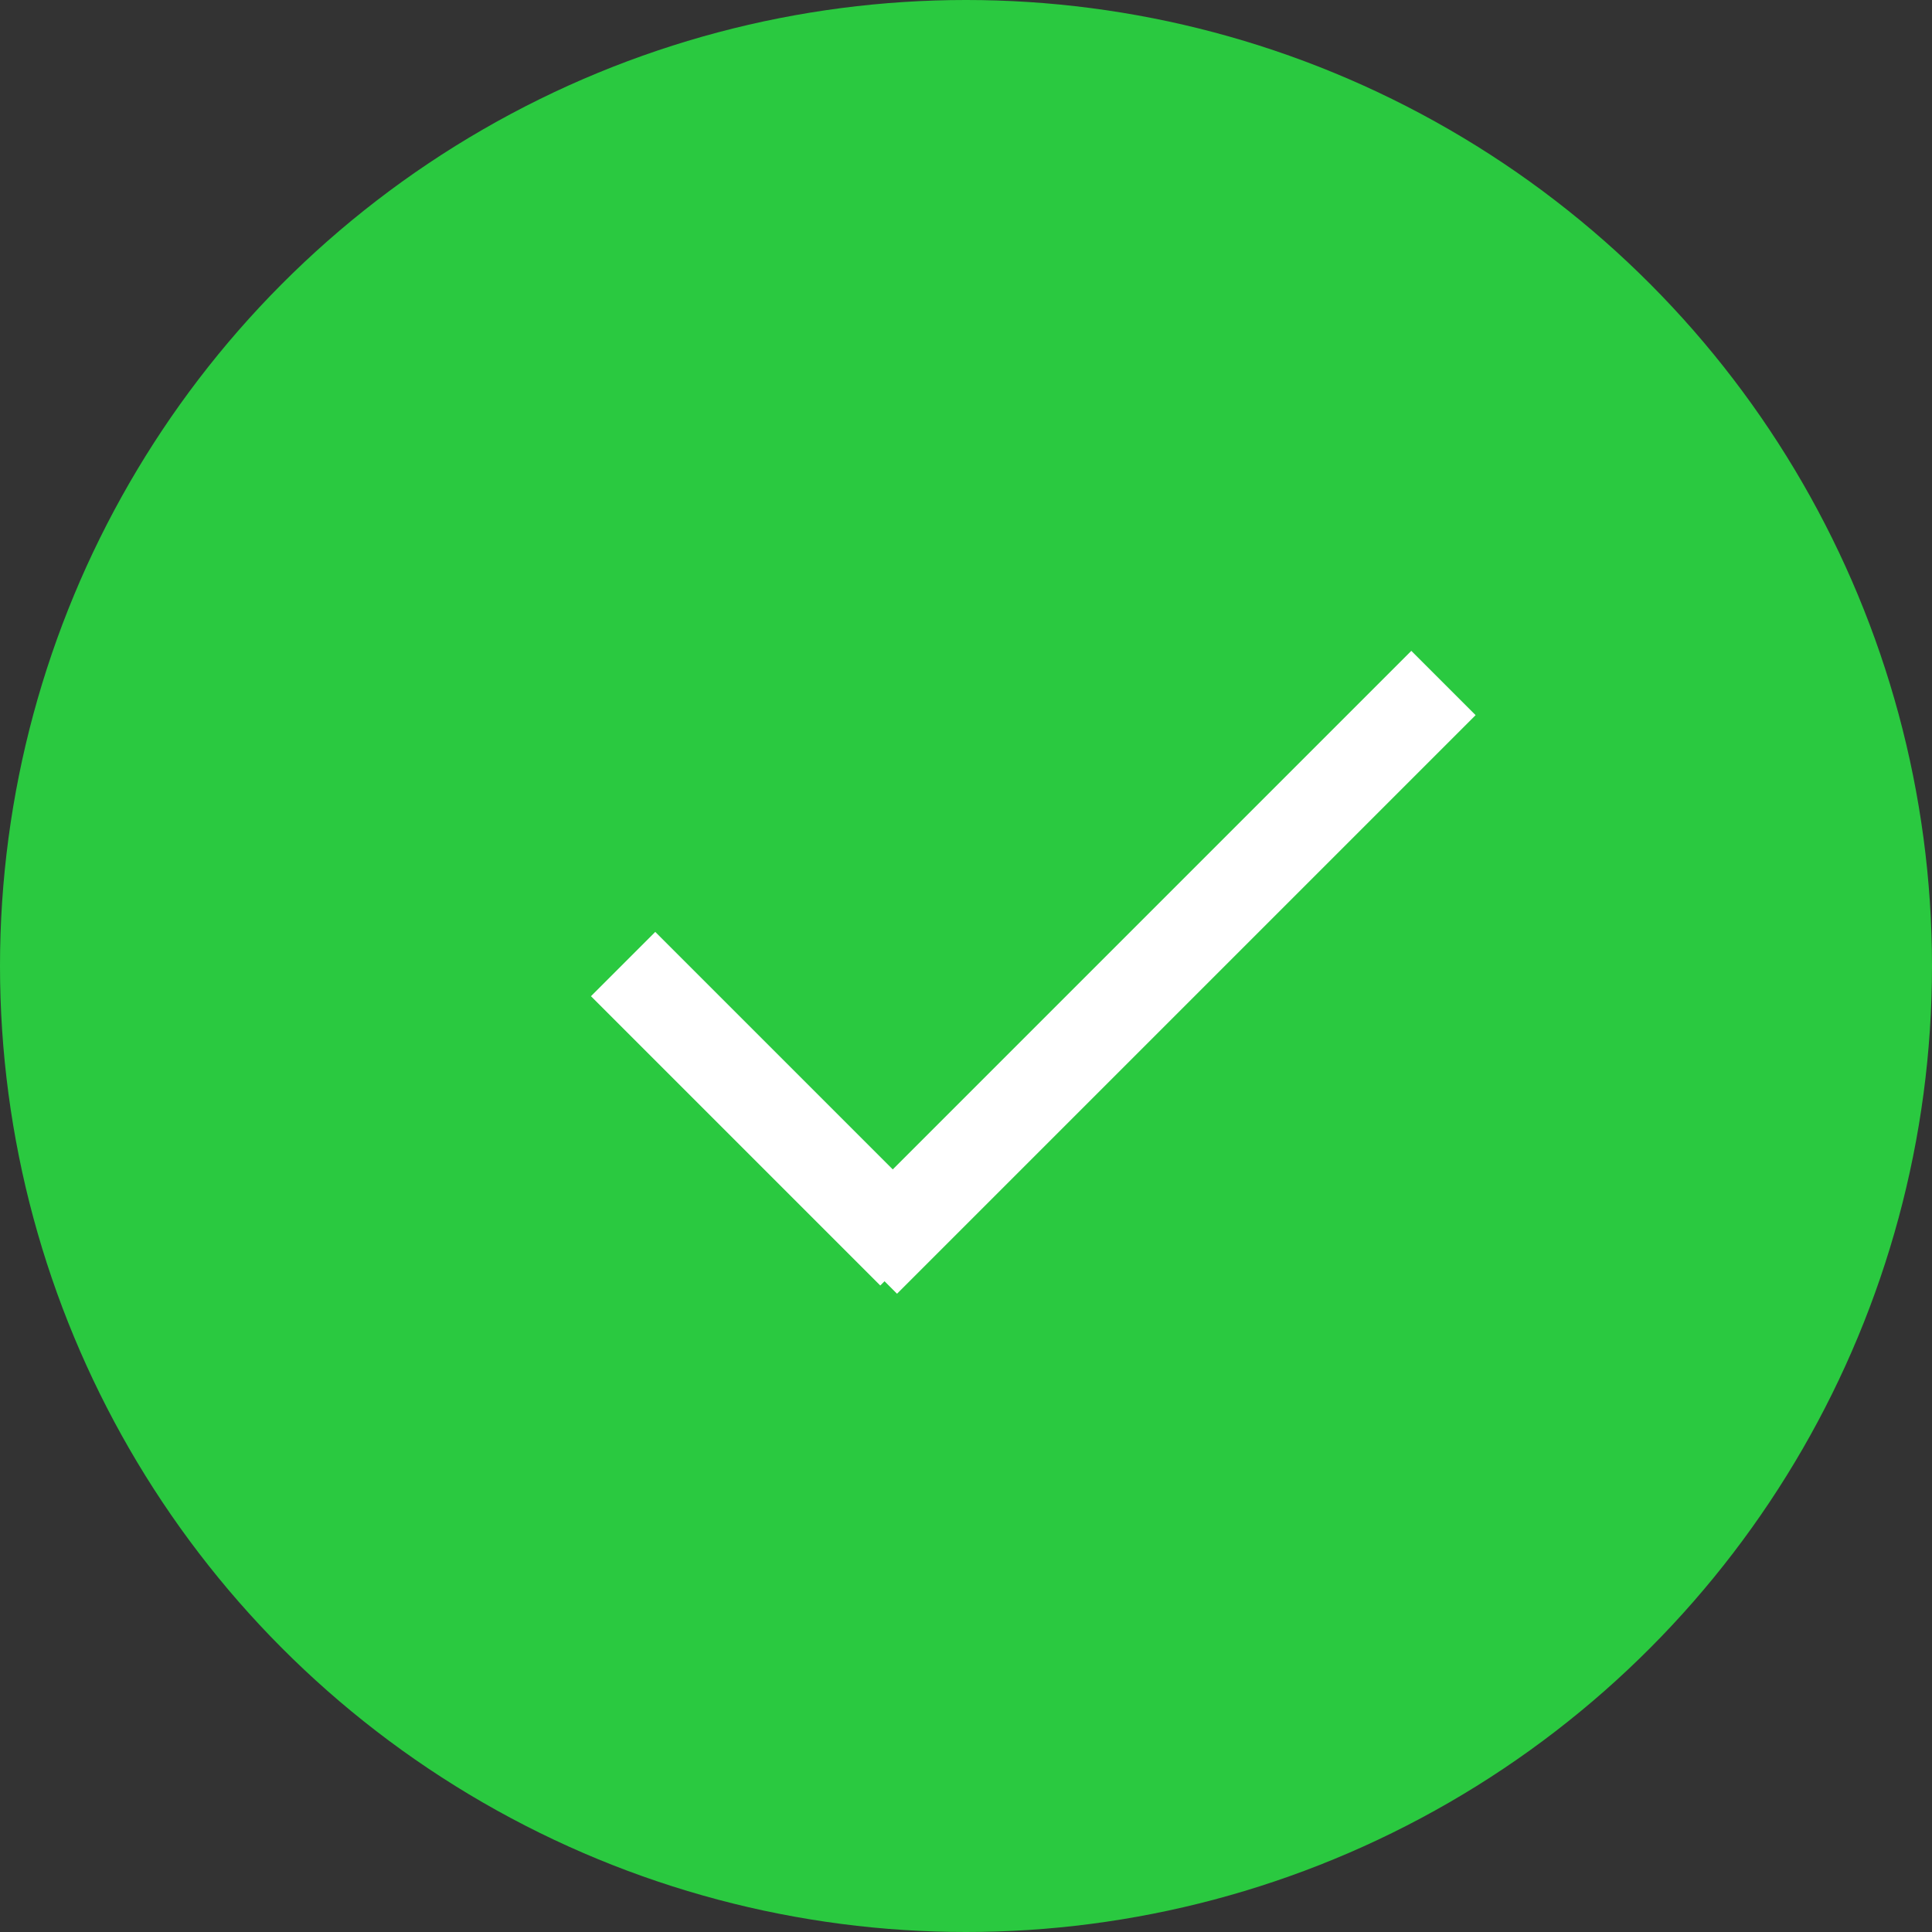 <svg xmlns="http://www.w3.org/2000/svg" width="48" height="48" viewBox="0 0 48 48">
  <rect x="0" y="0" width="48" height="48" fill="#333333" stroke="none"/>
  <g>
    <ellipse cx="24" cy="24" fill="rgb(42,201,64)" rx="24" ry="24"/>
    <rect width="2.259" height="20.329" x="27.545" y="13.992" fill="rgb(255,255,255)" transform="rotate(45 28.675 24.157)"/>
    <rect width="2.259" height="10.165" x="17.945" y="22.463" fill="rgb(255,255,255)" transform="rotate(-45 19.075 27.545)"/>
  </g>
</svg>
